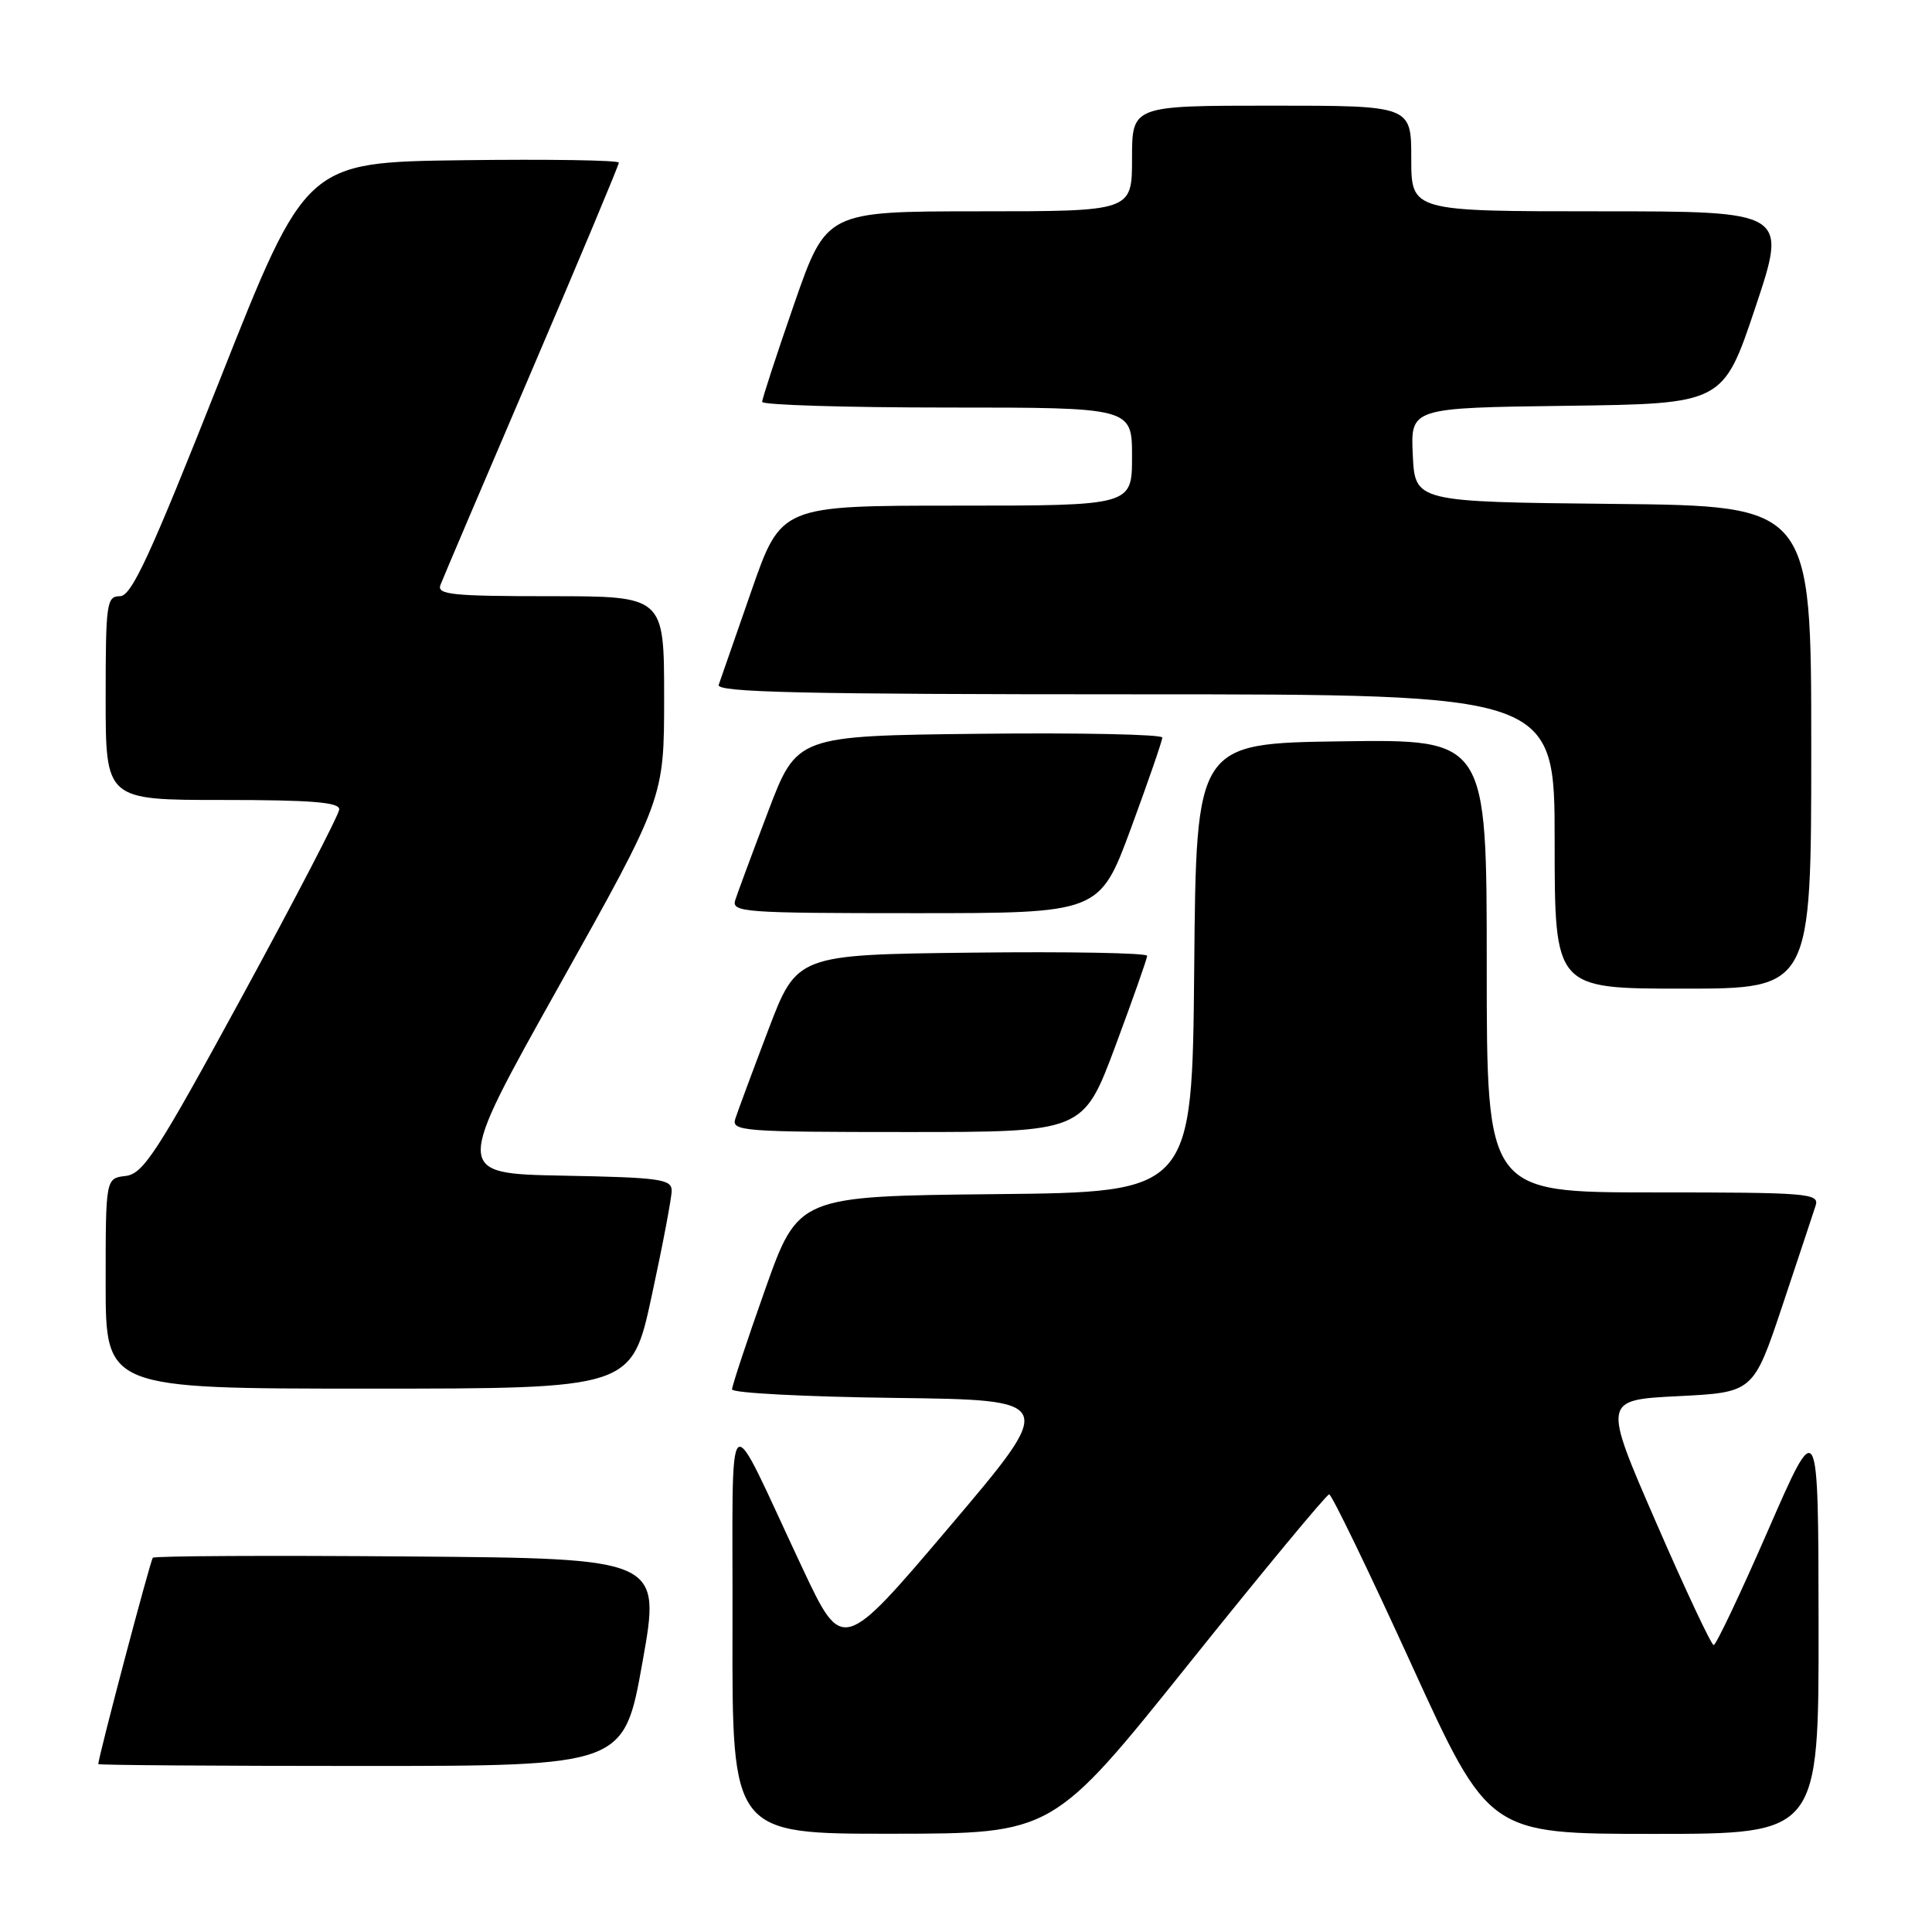 <?xml version="1.0" encoding="UTF-8" standalone="no"?>
<!DOCTYPE svg PUBLIC "-//W3C//DTD SVG 1.1//EN" "http://www.w3.org/Graphics/SVG/1.1/DTD/svg11.dtd" >
<svg xmlns="http://www.w3.org/2000/svg" xmlns:xlink="http://www.w3.org/1999/xlink" version="1.1" viewBox="0 0 256 256">
 <g >
 <path fill="currentColor"
d=" M 157.50 220.49 C 167.40 208.13 175.78 198.02 176.12 198.01 C 176.45 198.00 181.35 208.12 187.00 220.50 C 197.27 243.00 197.27 243.00 219.13 243.00 C 241.00 243.00 241.00 243.00 240.97 215.25 C 240.94 187.50 240.94 187.50 234.29 202.75 C 230.63 211.14 227.38 217.99 227.07 217.98 C 226.76 217.97 223.32 210.66 219.44 201.73 C 212.38 185.50 212.38 185.50 222.35 185.00 C 232.33 184.50 232.33 184.50 236.18 173.00 C 238.29 166.68 240.27 160.71 240.58 159.75 C 241.10 158.12 239.63 158.00 219.07 158.00 C 197.00 158.00 197.00 158.00 197.00 127.98 C 197.00 97.96 197.00 97.96 177.75 98.23 C 158.50 98.50 158.50 98.50 158.24 128.23 C 157.97 157.97 157.97 157.97 131.87 158.23 C 105.77 158.50 105.77 158.50 101.38 170.87 C 98.97 177.68 97.00 183.63 97.00 184.10 C 97.00 184.58 106.69 185.08 118.53 185.23 C 140.06 185.50 140.06 185.50 125.84 202.27 C 111.62 219.03 111.62 219.03 106.32 207.77 C 95.92 185.65 97.13 184.61 97.06 215.75 C 97.00 243.00 97.00 243.00 118.25 242.98 C 139.50 242.96 139.50 242.96 157.50 220.49 Z  M 85.13 220.25 C 87.59 206.50 87.59 206.50 54.14 206.24 C 35.75 206.09 20.50 206.17 20.25 206.41 C 19.93 206.74 13.15 232.35 13.02 233.75 C 13.01 233.89 28.68 234.00 47.84 234.00 C 82.68 234.00 82.68 234.00 85.13 220.25 Z  M 86.35 171.74 C 87.81 165.00 89.00 158.71 89.00 157.77 C 89.00 156.24 87.42 156.02 74.58 155.78 C 60.16 155.50 60.16 155.50 74.08 130.64 C 88.00 105.77 88.00 105.77 88.00 92.39 C 88.00 79.00 88.00 79.00 72.89 79.00 C 59.91 79.00 57.87 78.79 58.36 77.51 C 58.67 76.69 64.12 63.90 70.47 49.08 C 76.81 34.27 82.00 21.88 82.00 21.55 C 82.00 21.23 72.67 21.08 61.27 21.23 C 40.54 21.50 40.54 21.50 29.16 50.25 C 19.86 73.74 17.43 79.00 15.89 79.00 C 14.13 79.00 14.00 79.93 14.00 92.50 C 14.00 106.00 14.00 106.00 29.50 106.00 C 41.26 106.00 44.99 106.30 44.95 107.25 C 44.92 107.94 39.14 119.07 32.10 132.00 C 20.79 152.77 18.99 155.54 16.65 155.82 C 14.00 156.13 14.00 156.13 14.00 170.07 C 14.00 184.00 14.00 184.00 48.85 184.00 C 83.70 184.00 83.70 184.00 86.35 171.74 Z  M 147.77 138.67 C 150.09 132.43 152.00 127.03 152.00 126.65 C 152.00 126.27 141.56 126.08 128.80 126.23 C 105.59 126.50 105.59 126.50 101.79 136.50 C 99.70 142.00 97.74 147.29 97.43 148.25 C 96.90 149.88 98.43 150.00 120.20 150.00 C 143.53 150.00 143.53 150.00 147.77 138.67 Z  M 240.00 99.02 C 240.00 67.03 240.00 67.03 213.75 66.77 C 187.50 66.50 187.50 66.50 187.20 60.27 C 186.91 54.04 186.91 54.04 207.62 53.77 C 228.32 53.50 228.32 53.50 232.59 40.75 C 236.85 28.00 236.85 28.00 211.93 28.00 C 187.00 28.00 187.00 28.00 187.00 21.00 C 187.00 14.00 187.00 14.00 168.50 14.00 C 150.00 14.00 150.00 14.00 150.00 21.00 C 150.00 28.00 150.00 28.00 129.75 28.00 C 109.50 28.01 109.50 28.01 105.24 40.25 C 102.90 46.99 100.99 52.84 100.99 53.25 C 101.00 53.66 112.03 54.00 125.50 54.00 C 150.00 54.00 150.00 54.00 150.00 60.50 C 150.00 67.00 150.00 67.00 126.75 67.00 C 103.50 67.00 103.50 67.00 99.58 78.25 C 97.43 84.44 95.47 90.06 95.23 90.75 C 94.88 91.74 106.34 92.00 150.39 92.00 C 206.00 92.00 206.00 92.00 206.00 111.50 C 206.00 131.00 206.00 131.00 223.00 131.00 C 240.00 131.00 240.00 131.00 240.00 99.02 Z  M 149.86 109.75 C 152.14 103.56 154.01 98.15 154.01 97.73 C 154.00 97.31 143.11 97.08 129.80 97.23 C 105.59 97.50 105.59 97.50 101.79 107.50 C 99.70 113.00 97.74 118.29 97.43 119.25 C 96.90 120.88 98.48 121.00 121.28 121.00 C 145.70 121.00 145.70 121.00 149.86 109.75 Z "/>
</g>
</svg>